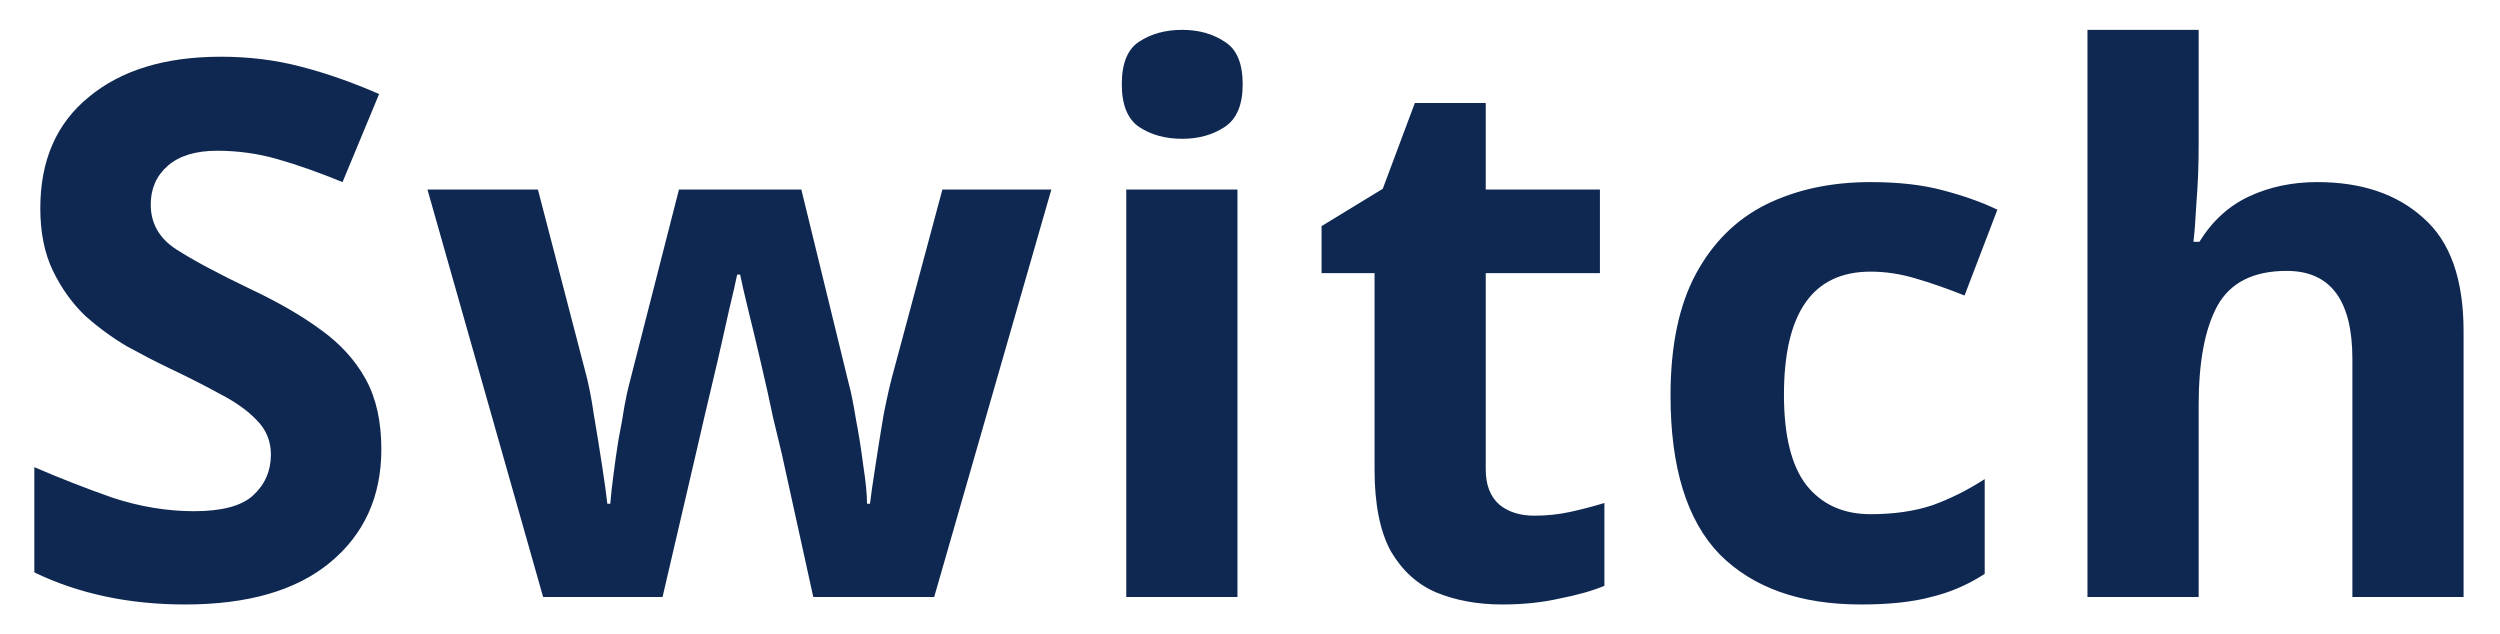 <svg width="67" height="17" viewBox="0 0 67 17" fill="none" xmlns="http://www.w3.org/2000/svg">
<path id="Switch" d="M10.22 12.04C10.22 13.307 9.76 14.32 8.84 15.08C7.933 15.827 6.64 16.2 4.96 16.2C3.453 16.2 2.107 15.913 0.92 15.34V12.52C1.6 12.813 2.3 13.087 3.02 13.34C3.753 13.58 4.48 13.7 5.2 13.7C5.947 13.7 6.473 13.56 6.78 13.28C7.1 12.987 7.26 12.62 7.26 12.18C7.26 11.82 7.133 11.513 6.88 11.26C6.64 11.007 6.313 10.773 5.9 10.56C5.487 10.333 5.013 10.093 4.48 9.84C4.147 9.68 3.787 9.493 3.4 9.28C3.013 9.053 2.64 8.78 2.28 8.46C1.933 8.127 1.647 7.727 1.42 7.26C1.193 6.793 1.08 6.233 1.08 5.58C1.08 4.3 1.513 3.307 2.38 2.6C3.247 1.88 4.427 1.52 5.92 1.52C6.667 1.52 7.373 1.607 8.04 1.78C8.72 1.953 9.427 2.2 10.16 2.52L9.18 4.88C8.527 4.613 7.94 4.407 7.42 4.26C6.9 4.113 6.367 4.04 5.82 4.04C5.247 4.04 4.807 4.173 4.5 4.44C4.193 4.707 4.04 5.053 4.04 5.48C4.04 5.987 4.267 6.387 4.72 6.68C5.173 6.973 5.847 7.333 6.74 7.76C7.473 8.107 8.093 8.467 8.6 8.84C9.12 9.213 9.52 9.653 9.8 10.16C10.08 10.667 10.22 11.293 10.22 12.04ZM20.956 12.18C20.902 11.953 20.822 11.62 20.716 11.18C20.622 10.727 20.516 10.247 20.396 9.74C20.276 9.22 20.162 8.747 20.056 8.32C19.949 7.88 19.876 7.56 19.836 7.36H19.756C19.716 7.56 19.642 7.88 19.536 8.32C19.442 8.747 19.336 9.22 19.216 9.74C19.096 10.247 18.982 10.727 18.876 11.18C18.769 11.633 18.689 11.98 18.636 12.22L17.756 16H14.556L11.456 5.08H14.416L15.676 9.92C15.769 10.253 15.849 10.653 15.916 11.12C15.996 11.587 16.069 12.04 16.136 12.48C16.202 12.907 16.249 13.247 16.276 13.5H16.356C16.369 13.313 16.396 13.067 16.436 12.76C16.476 12.44 16.522 12.113 16.576 11.78C16.642 11.447 16.696 11.147 16.736 10.88C16.789 10.6 16.829 10.413 16.856 10.32L18.196 5.08H21.476L22.756 10.32C22.809 10.507 22.869 10.807 22.936 11.22C23.016 11.633 23.082 12.053 23.136 12.48C23.202 12.907 23.236 13.247 23.236 13.5H23.316C23.342 13.273 23.389 12.947 23.456 12.52C23.522 12.08 23.596 11.62 23.676 11.14C23.769 10.66 23.862 10.253 23.956 9.92L25.256 5.08H28.176L25.036 16H21.796L20.956 12.18ZM31.684 0.8C32.124 0.8 32.505 0.907 32.825 1.12C33.145 1.32 33.304 1.7 33.304 2.26C33.304 2.807 33.145 3.187 32.825 3.4C32.505 3.613 32.124 3.72 31.684 3.72C31.231 3.72 30.845 3.613 30.524 3.4C30.218 3.187 30.064 2.807 30.064 2.26C30.064 1.7 30.218 1.32 30.524 1.12C30.845 0.907 31.231 0.8 31.684 0.8ZM33.164 5.08V16H30.184V5.08H33.164ZM41.118 13.82C41.452 13.82 41.772 13.787 42.078 13.72C42.385 13.653 42.692 13.573 42.998 13.48V15.7C42.678 15.833 42.278 15.947 41.798 16.04C41.332 16.147 40.818 16.2 40.258 16.2C39.605 16.2 39.018 16.093 38.498 15.88C37.992 15.667 37.585 15.3 37.278 14.78C36.985 14.247 36.838 13.513 36.838 12.58V7.32H35.418V6.06L37.058 5.06L37.918 2.76H39.818V5.08H42.878V7.32H39.818V12.58C39.818 12.993 39.938 13.307 40.178 13.52C40.418 13.72 40.732 13.82 41.118 13.82ZM49.87 16.2C48.243 16.2 46.983 15.753 46.09 14.86C45.21 13.953 44.77 12.533 44.77 10.6C44.77 9.267 44.997 8.18 45.45 7.34C45.904 6.5 46.53 5.88 47.33 5.48C48.144 5.08 49.077 4.88 50.13 4.88C50.877 4.88 51.523 4.953 52.07 5.1C52.63 5.247 53.117 5.42 53.53 5.62L52.65 7.92C52.184 7.733 51.743 7.58 51.33 7.46C50.93 7.34 50.53 7.28 50.13 7.28C48.584 7.28 47.81 8.38 47.81 10.58C47.81 11.673 48.01 12.48 48.41 13C48.824 13.52 49.397 13.78 50.13 13.78C50.757 13.78 51.31 13.7 51.79 13.54C52.27 13.367 52.737 13.133 53.19 12.84V15.38C52.737 15.673 52.257 15.88 51.75 16C51.257 16.133 50.63 16.2 49.87 16.2ZM58.924 3.9C58.924 4.433 58.904 4.947 58.864 5.44C58.837 5.933 58.81 6.28 58.784 6.48H58.944C59.29 5.92 59.737 5.513 60.284 5.26C60.83 5.007 61.437 4.88 62.104 4.88C63.29 4.88 64.237 5.2 64.944 5.84C65.664 6.467 66.024 7.48 66.024 8.88V16H63.044V9.62C63.044 8.047 62.457 7.26 61.284 7.26C60.39 7.26 59.77 7.573 59.424 8.2C59.09 8.813 58.924 9.7 58.924 10.86V16H55.944V0.8H58.924V3.9Z" fill="#0F2851"/>
</svg>
